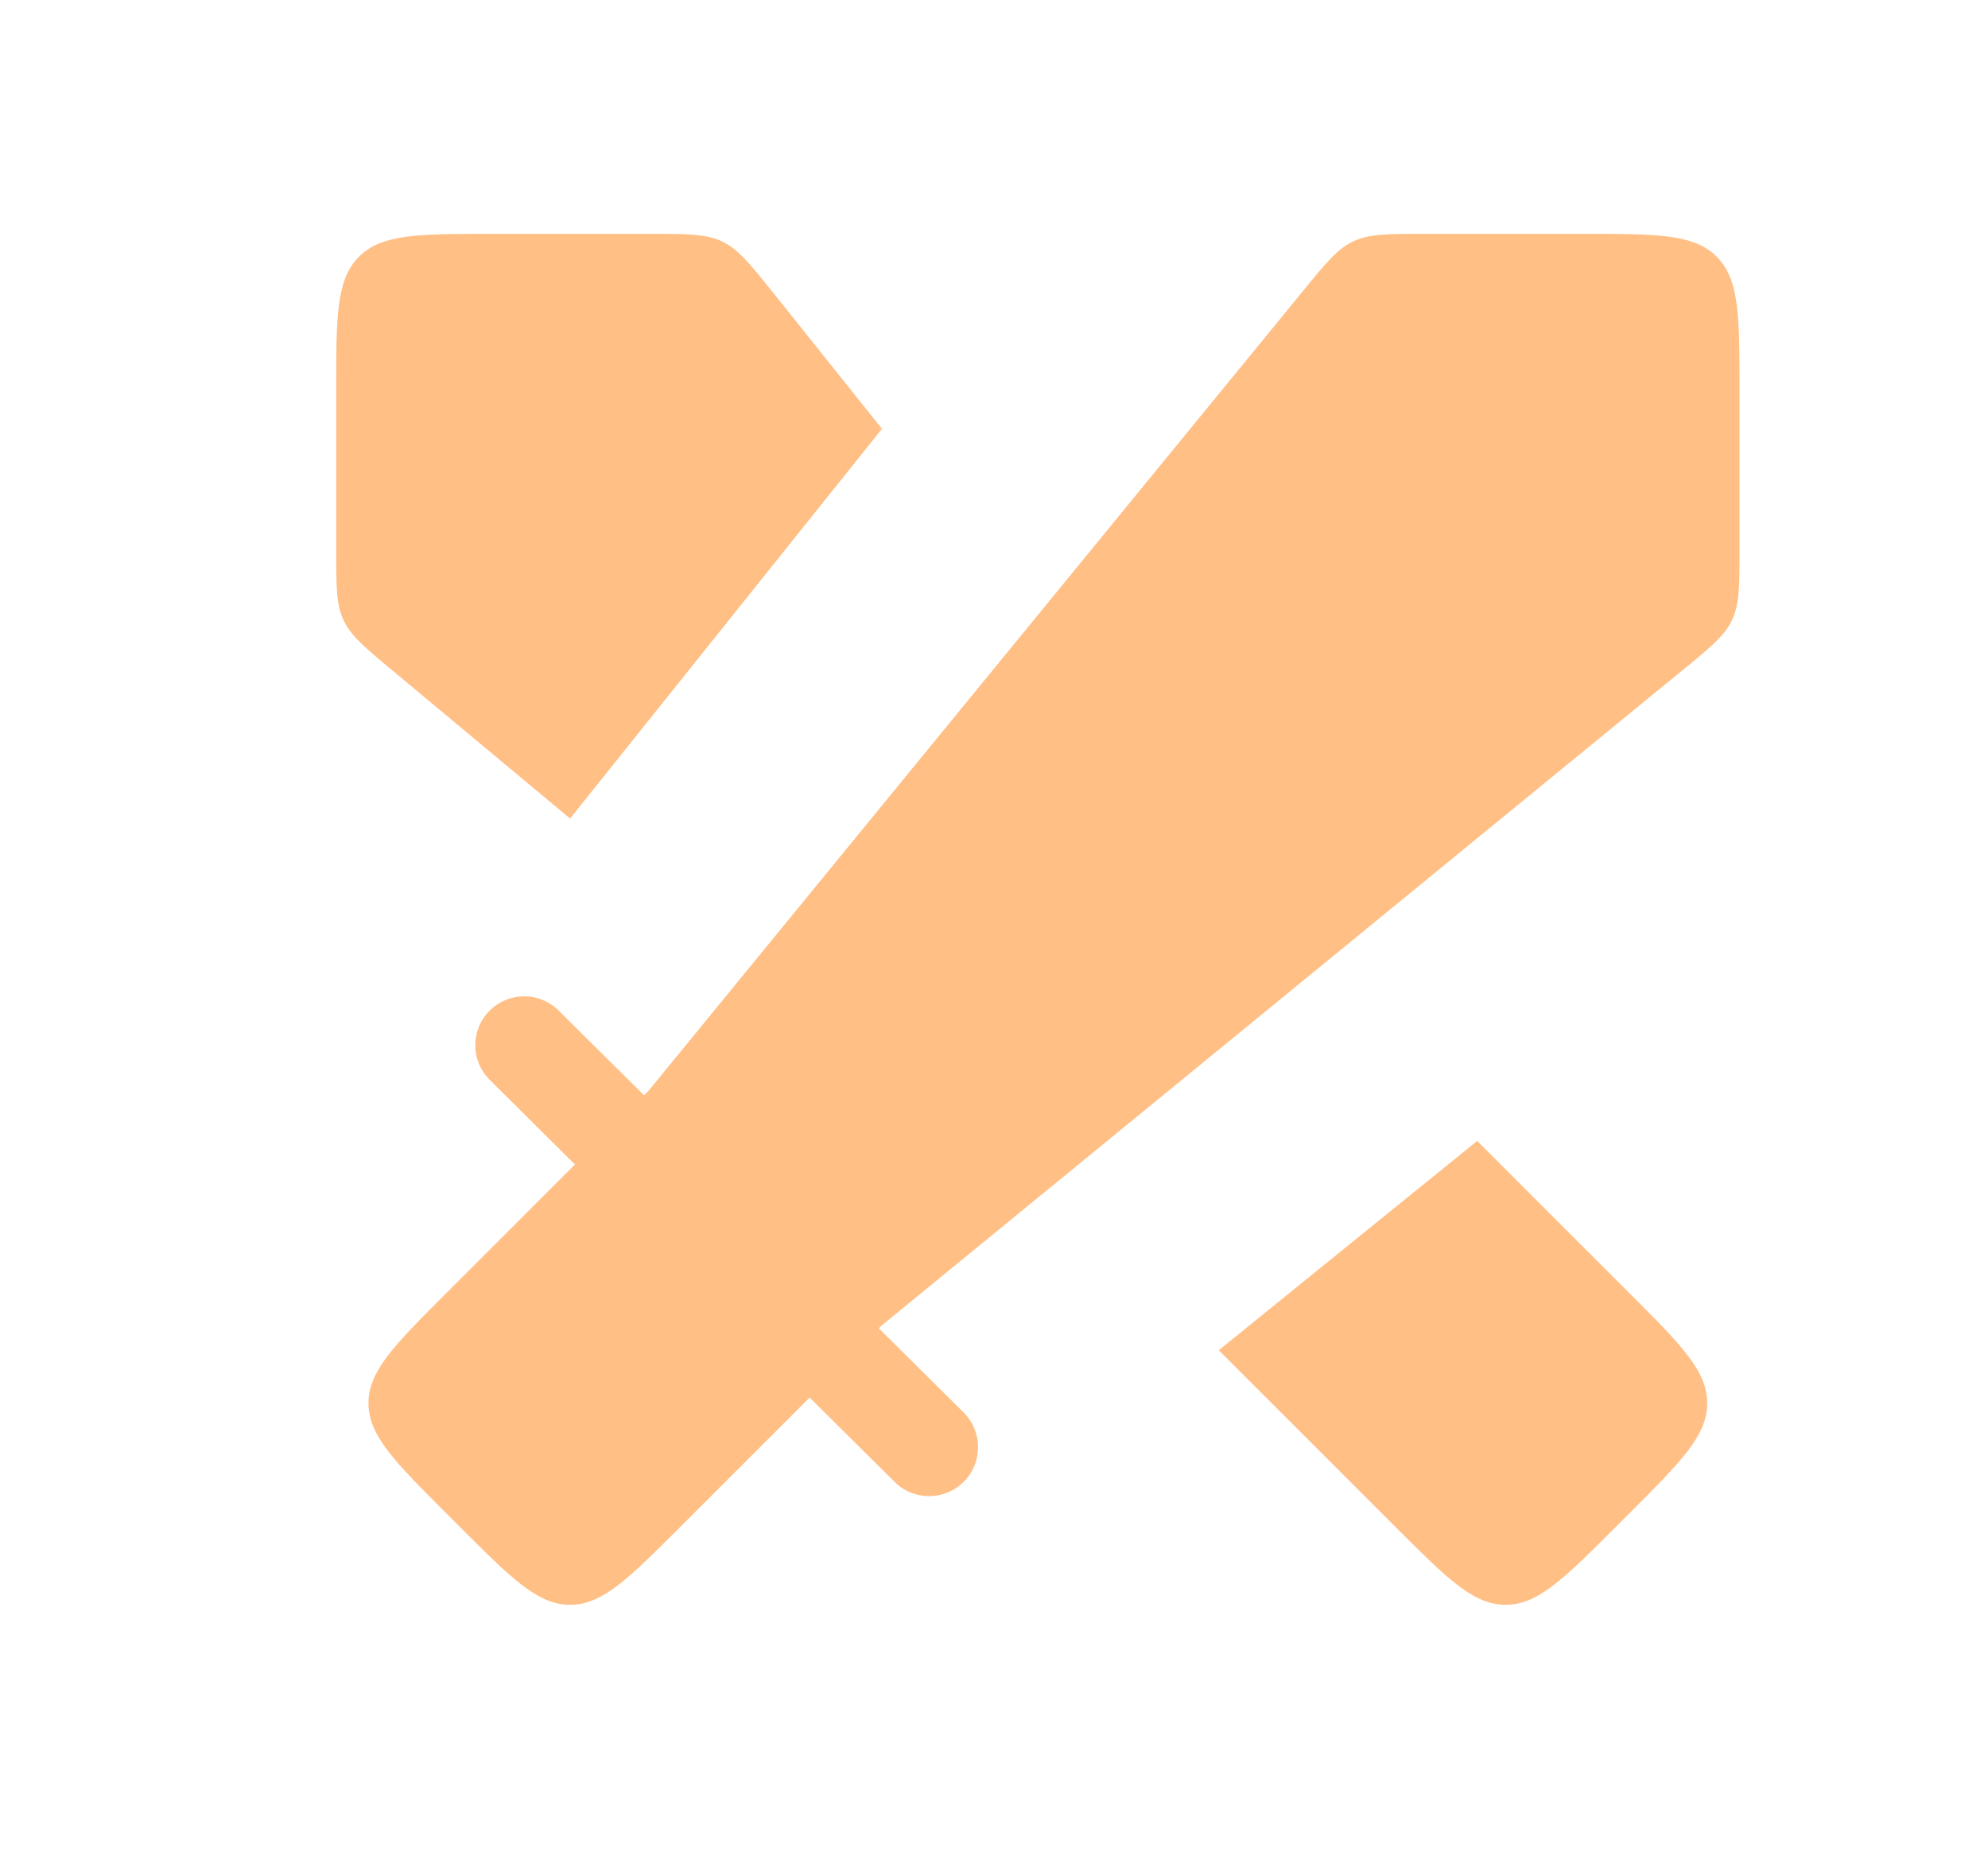 <svg width="17" height="16" viewBox="0 0 17 16" fill="none" xmlns="http://www.w3.org/2000/svg">
<g id="Bold / Essentional, UI / Sword">
<g id="Vector">
<path d="M13.542 2C14.17 2 14.485 2 14.68 2.195C14.875 2.391 14.875 2.705 14.875 3.333V4.701C14.875 5.012 14.875 5.167 14.811 5.303C14.747 5.438 14.626 5.537 14.386 5.733L7.542 11.333L5.818 13.057C5.373 13.502 5.151 13.724 4.875 13.724C4.599 13.724 4.377 13.502 3.932 13.057L3.818 12.943C3.373 12.498 3.151 12.276 3.151 12C3.151 11.724 3.373 11.502 3.818 11.057L5.542 9.333L11.142 2.489C11.338 2.249 11.437 2.128 11.572 2.064C11.708 2 11.863 2 12.174 2H13.542Z" fill="#FFBF85"/>
<path d="M10.422 11.547L11.932 13.057C12.377 13.502 12.599 13.724 12.875 13.724C13.151 13.724 13.373 13.502 13.818 13.057L13.932 12.943C14.377 12.498 14.599 12.276 14.599 12C14.599 11.724 14.377 11.502 13.932 11.057L12.632 9.757" fill="#FFBF85"/>
<path d="M7.542 3.667L6.609 2.5C6.412 2.255 6.314 2.132 6.177 2.066C6.04 2 5.882 2 5.567 2H4.208C3.58 2 3.266 2 3.07 2.195C2.875 2.391 2.875 2.705 2.875 3.333V4.709C2.875 5.016 2.875 5.169 2.938 5.304C3.001 5.438 3.119 5.537 3.355 5.733L4.875 7" fill="#FFBF85"/>
<path d="M4.186 8.644C4.349 8.48 4.613 8.479 4.777 8.642L8.24 12.079C8.404 12.242 8.405 12.507 8.242 12.671C8.079 12.835 7.814 12.836 7.65 12.673L4.188 9.235C4.024 9.073 4.023 8.808 4.186 8.644Z" fill="#FFBF85"/>
</g>
</g>
</svg>
